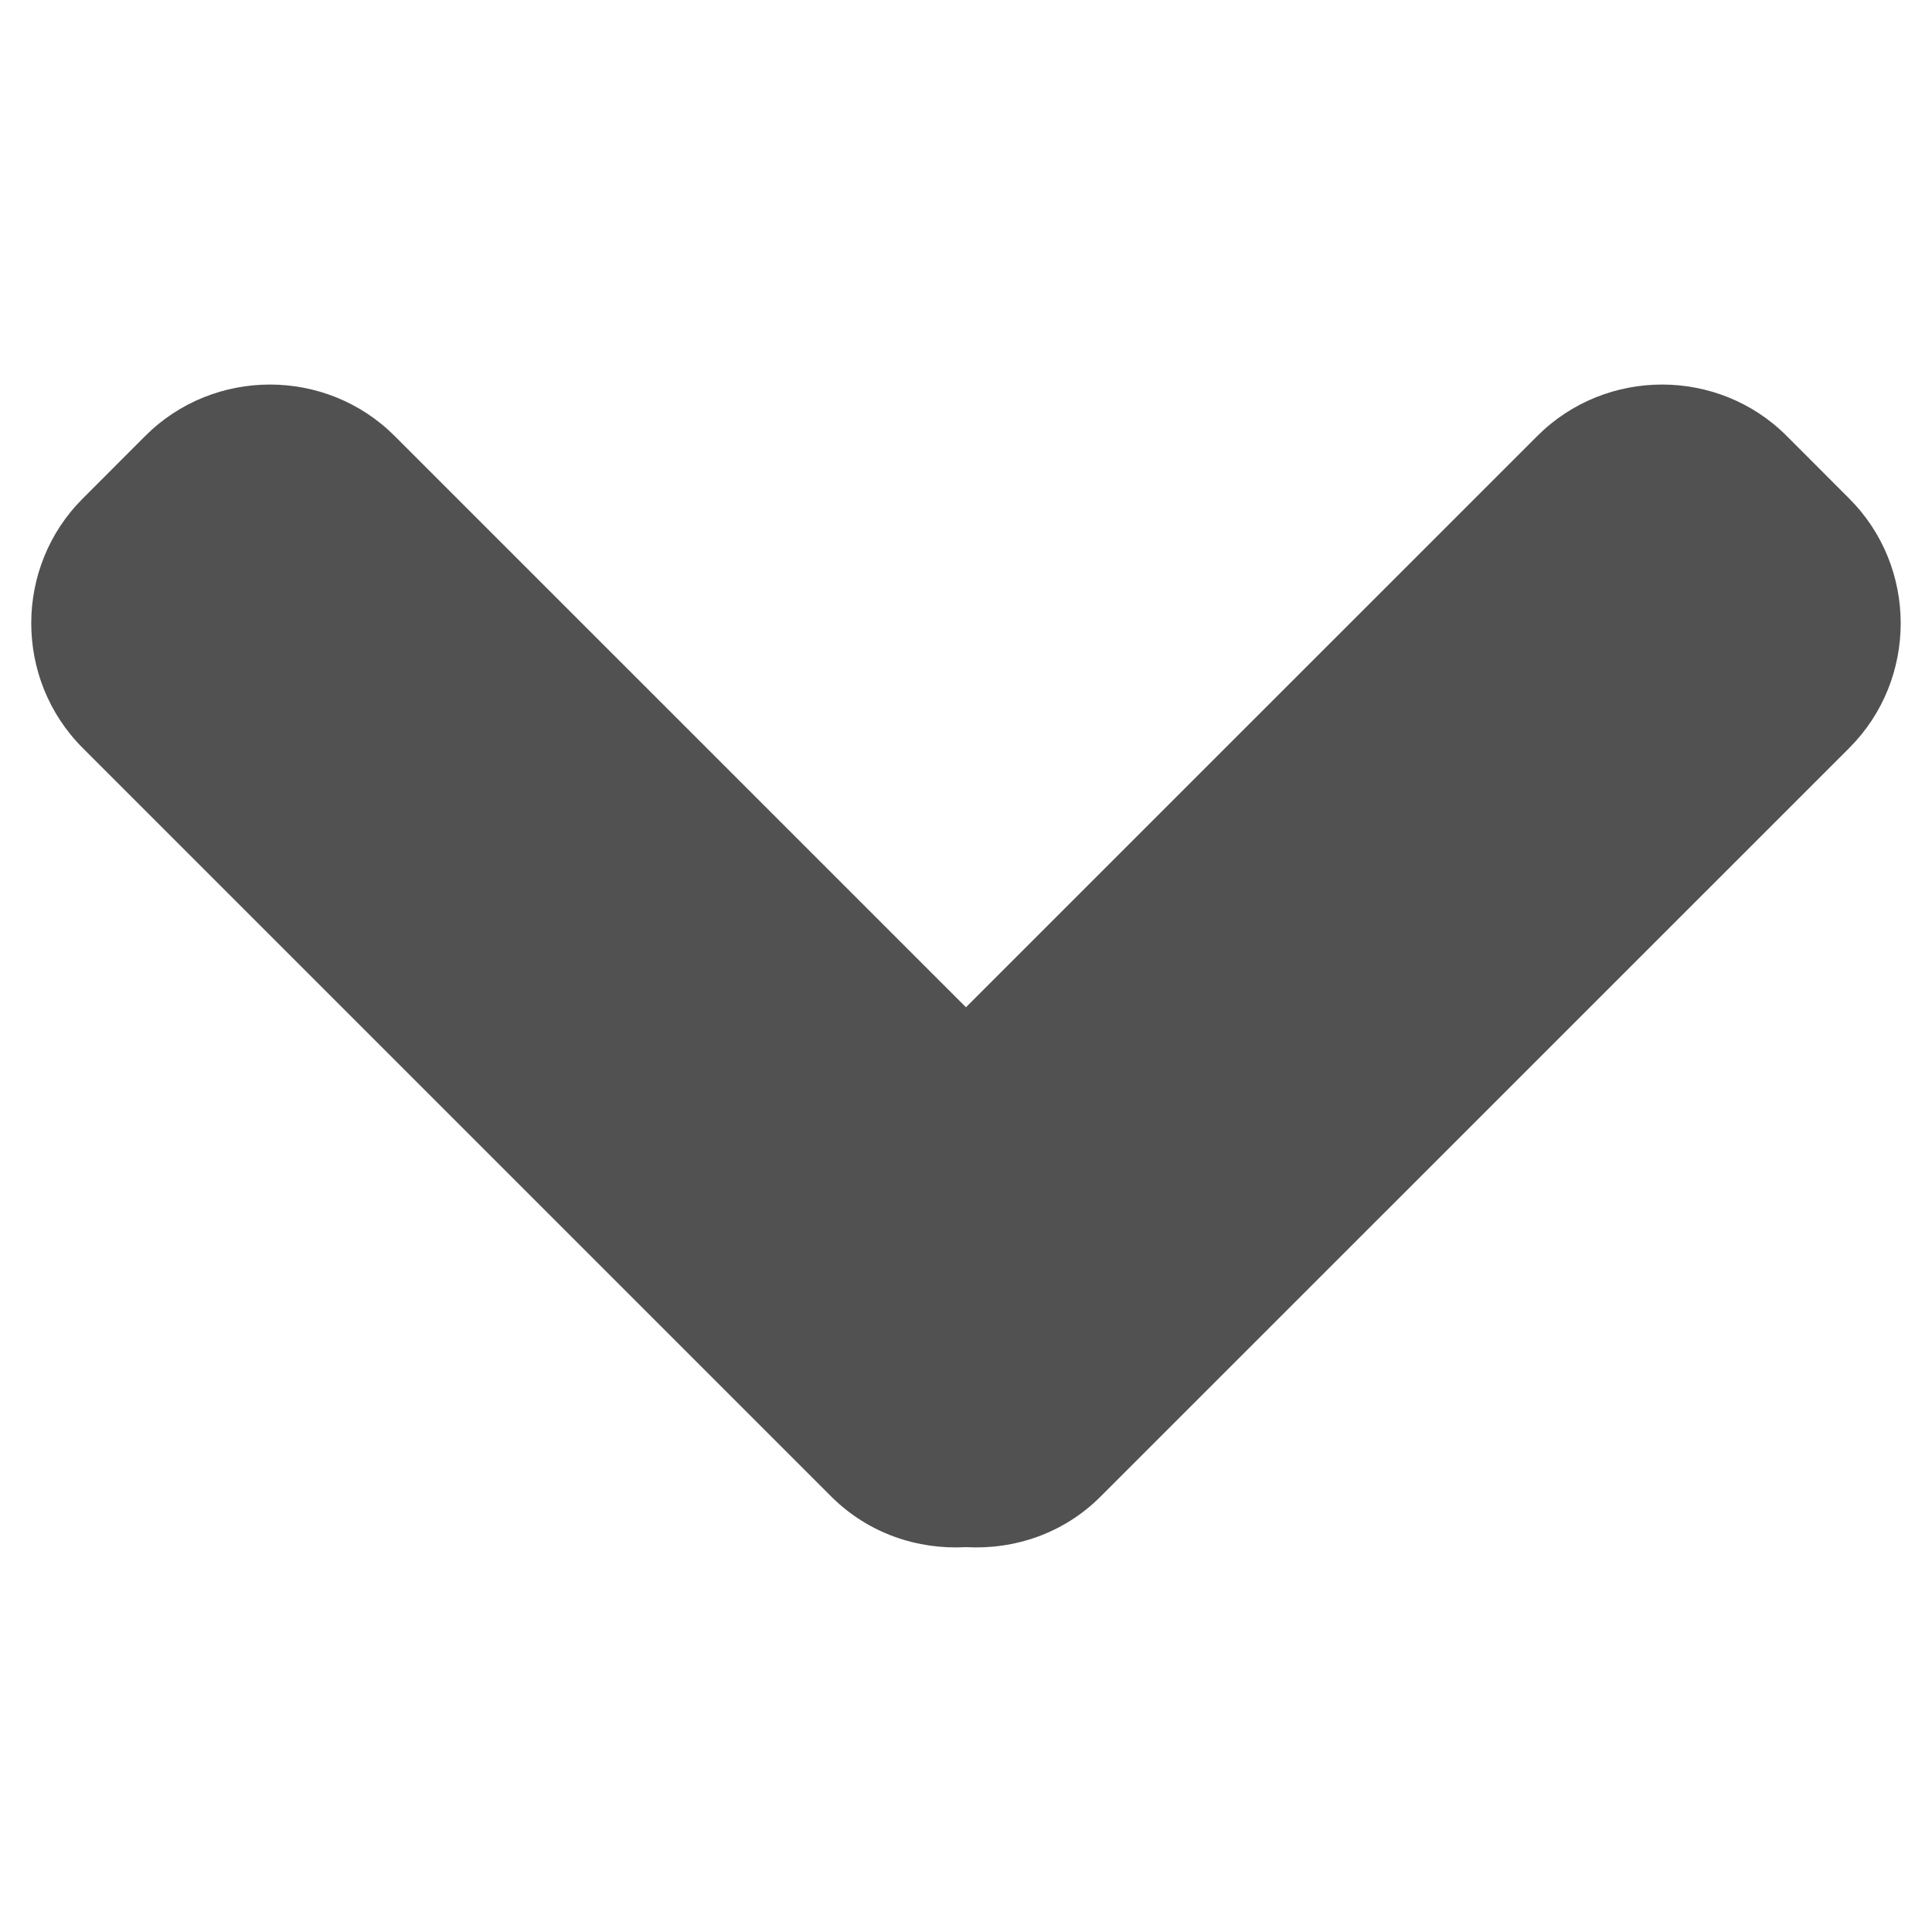 <?xml version="1.0" encoding="UTF-8" standalone="no"?>
<svg
   xmlns:dc="http://purl.org/dc/elements/1.1/"
   xmlns:cc="http://creativecommons.org/ns#"
   xmlns:rdf="http://www.w3.org/1999/02/22-rdf-syntax-ns#"
   xmlns:svg="http://www.w3.org/2000/svg"
   xmlns="http://www.w3.org/2000/svg"
   xmlns:sodipodi="http://sodipodi.sourceforge.net/DTD/sodipodi-0.dtd"
   xmlns:inkscape="http://www.inkscape.org/namespaces/inkscape"
   enable-background="new 0 0 32 32"
   height="48"
   id="Layer_1"
   version="1.1"
   viewBox="0 0 48 48"
   width="48"
   xml:space="preserve"
   inkscape:version="0.48.4 r9939"
   sodipodi:docname="1440084744_arrow-down-01.svg"><defs
     id="defs3000" /><sodipodi:namedview
     pagecolor="#ffffff"
     bordercolor="#666666"
     borderopacity="1"
     objecttolerance="10"
     gridtolerance="10"
     guidetolerance="10"
     inkscape:pageopacity="0"
     inkscape:pageshadow="2"
     inkscape:window-width="1869"
     inkscape:window-height="1056"
     id="namedview2998"
     showgrid="false"
     showborder="true"
     inkscape:showpageshadow="false"
     inkscape:zoom="7.375"
     inkscape:cx="-1.220339"
     inkscape:cy="16"
     inkscape:window-x="51"
     inkscape:window-y="24"
     inkscape:window-maximized="1"
     inkscape:current-layer="Layer_1" /><path
     d="M 20.654,37.183 2.056,18.585 c -1.706,-1.706 -1.706,-4.496 0,-6.199 L 3.608,10.832 c 1.702,-1.704 4.494,-1.704 6.197,0 L 23.999,25.025 38.194,10.832 c 1.704,-1.704 4.496,-1.704 6.197,0 l 1.552,1.554 c 1.706,1.704 1.706,4.494 0,6.199 L 27.342,37.183 c -0.914,0.916 -2.142,1.323 -3.343,1.255 -1.201,0.068 -2.427,-0.34 -3.345,-1.255 z"
     id="path2996"
     inkscape:connector-curvature="0"
     style="fill:#515151" /></svg>